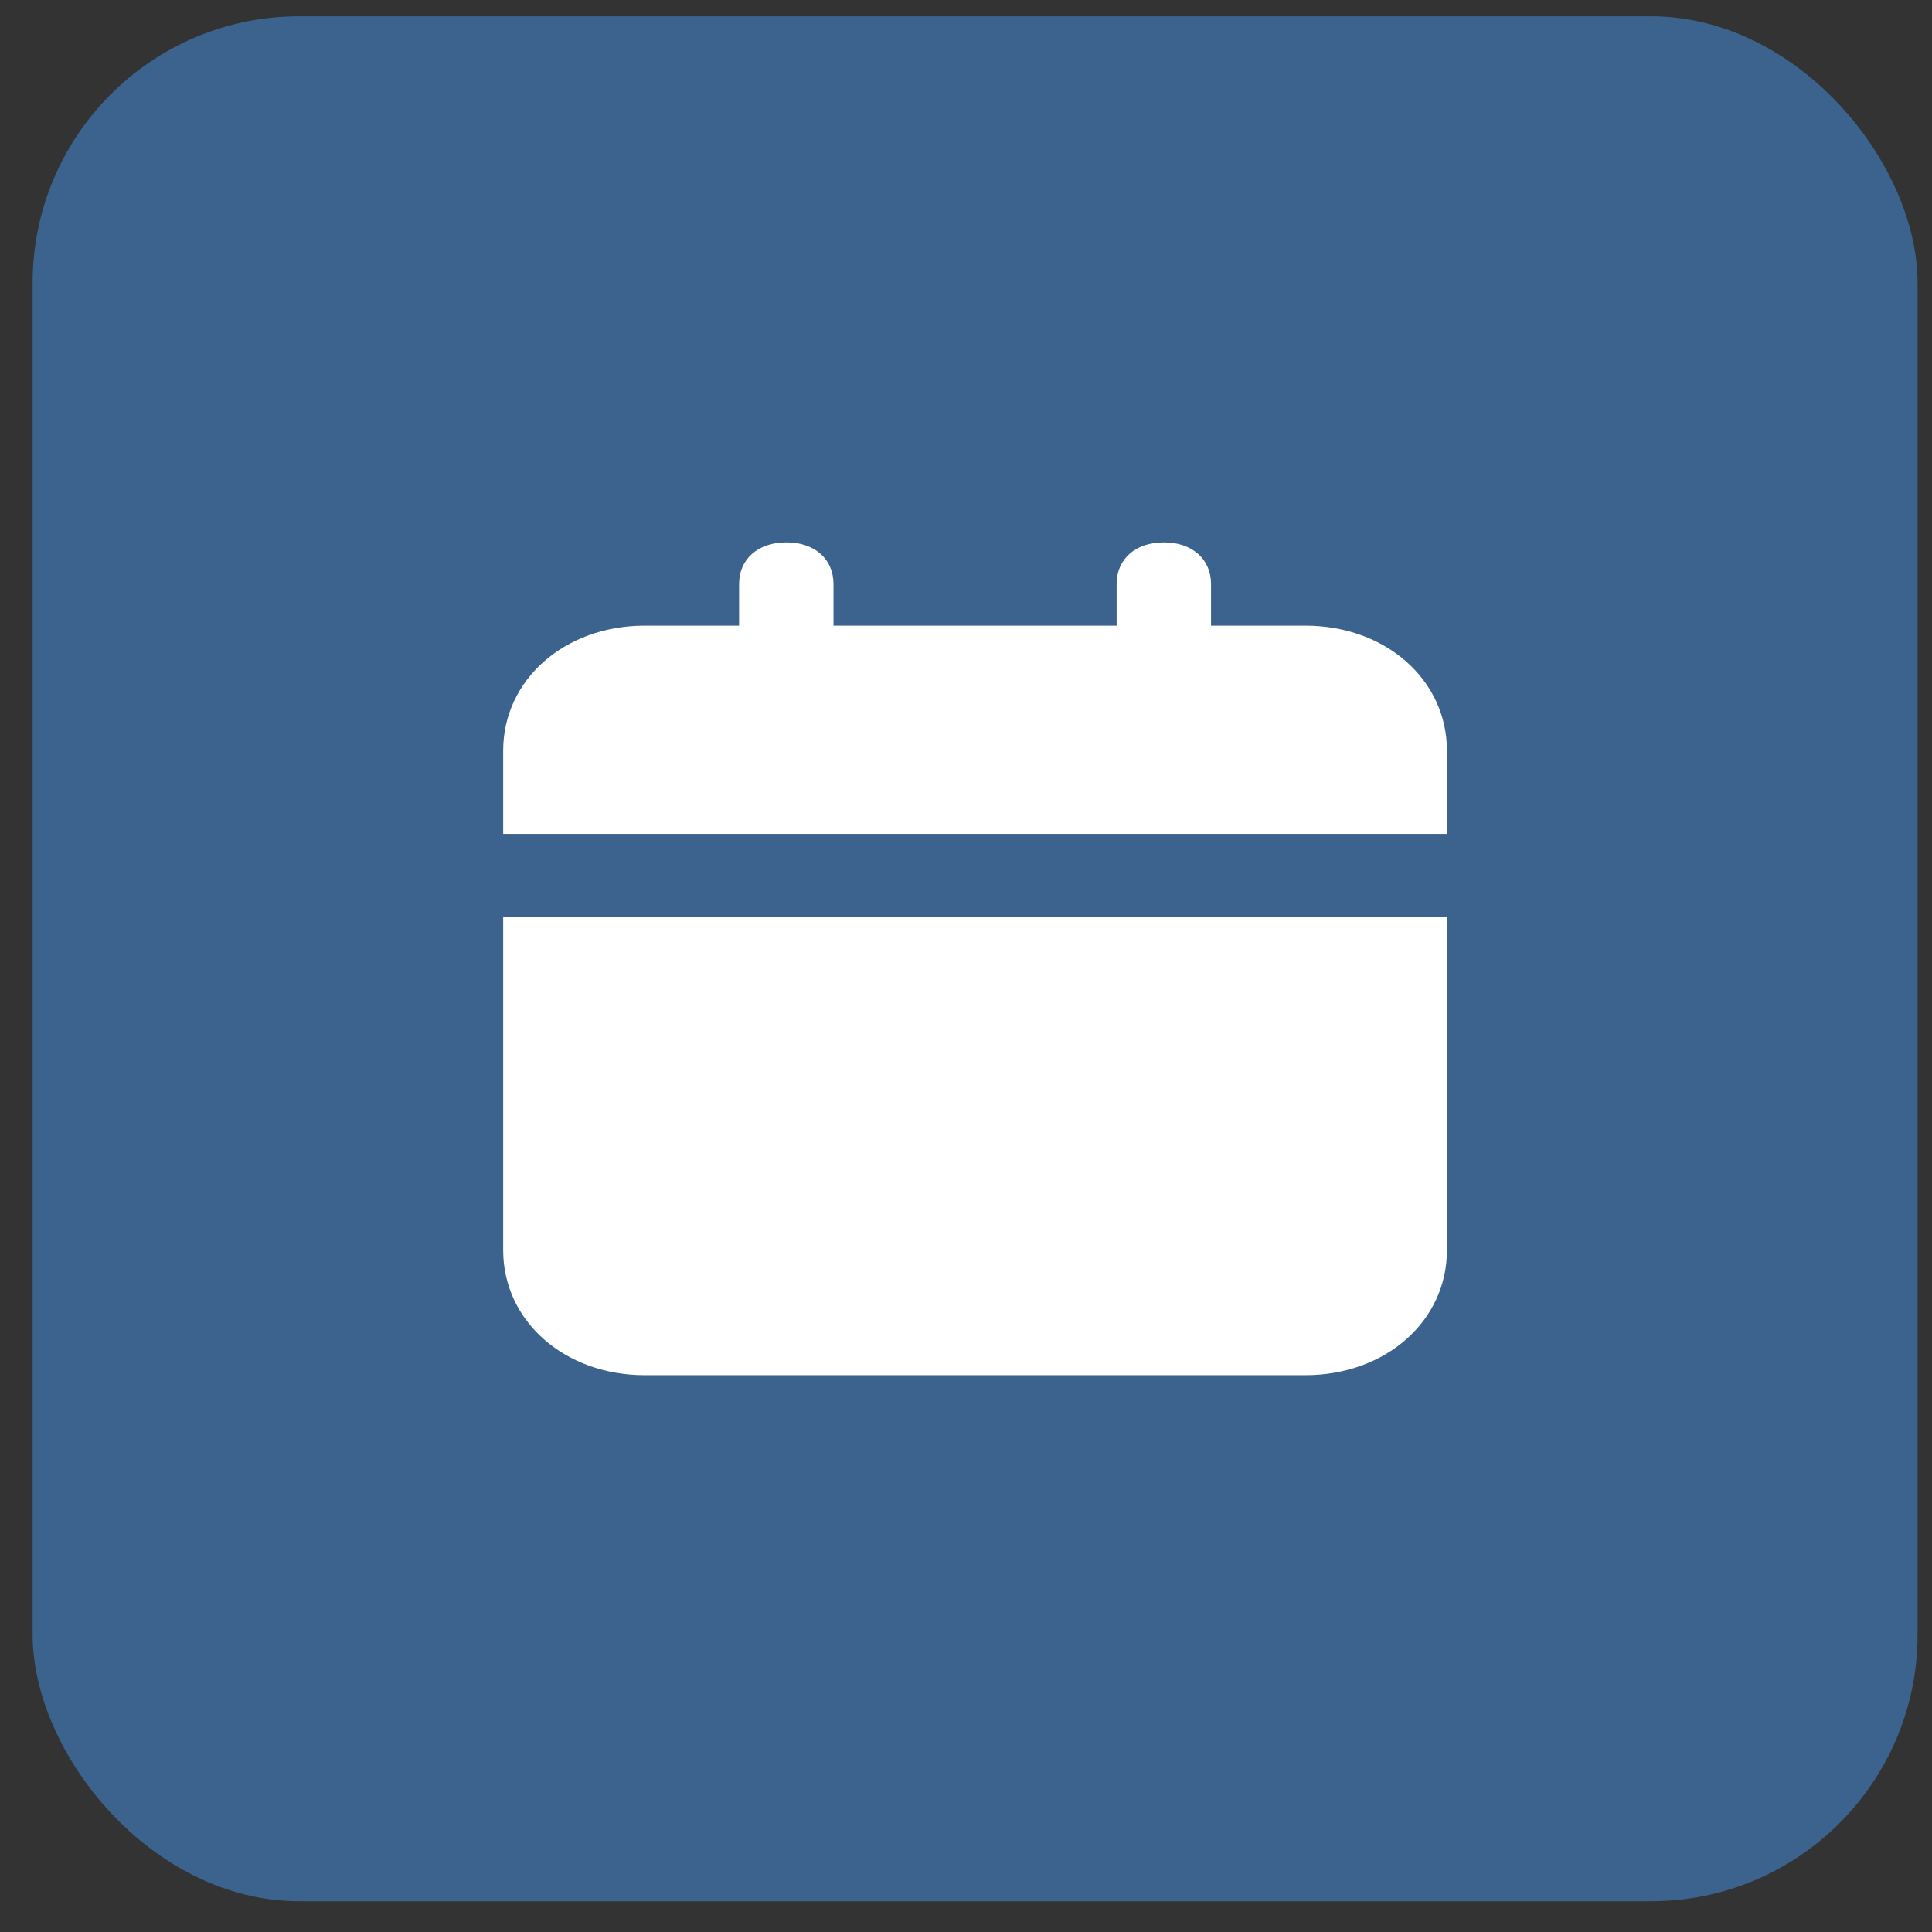<svg width="29" height="29" viewBox="0 0 29 29" fill="none" xmlns="http://www.w3.org/2000/svg">
<rect x="0" y="0" width="29" height="29" fill="#333333" stroke="none"/>
<rect x="0.49" y="0.245" width="28.293" height="28.293" rx="4" fill="#3C638E"/>
<path d="M7.553 18.767C7.553 19.829 8.474 20.642 9.678 20.642H19.594C20.799 20.642 21.719 19.829 21.719 18.767V13.767H7.553V18.767ZM19.594 9.391H18.178V8.766C18.178 8.391 17.894 8.141 17.469 8.141C17.044 8.141 16.761 8.391 16.761 8.766V9.391H12.511V8.766C12.511 8.391 12.228 8.141 11.803 8.141C11.378 8.141 11.094 8.391 11.094 8.766V9.391H9.678C8.474 9.391 7.553 10.204 7.553 11.267V12.517H21.719V11.267C21.719 10.204 20.799 9.391 19.594 9.391Z" fill="white"/>
</svg>
